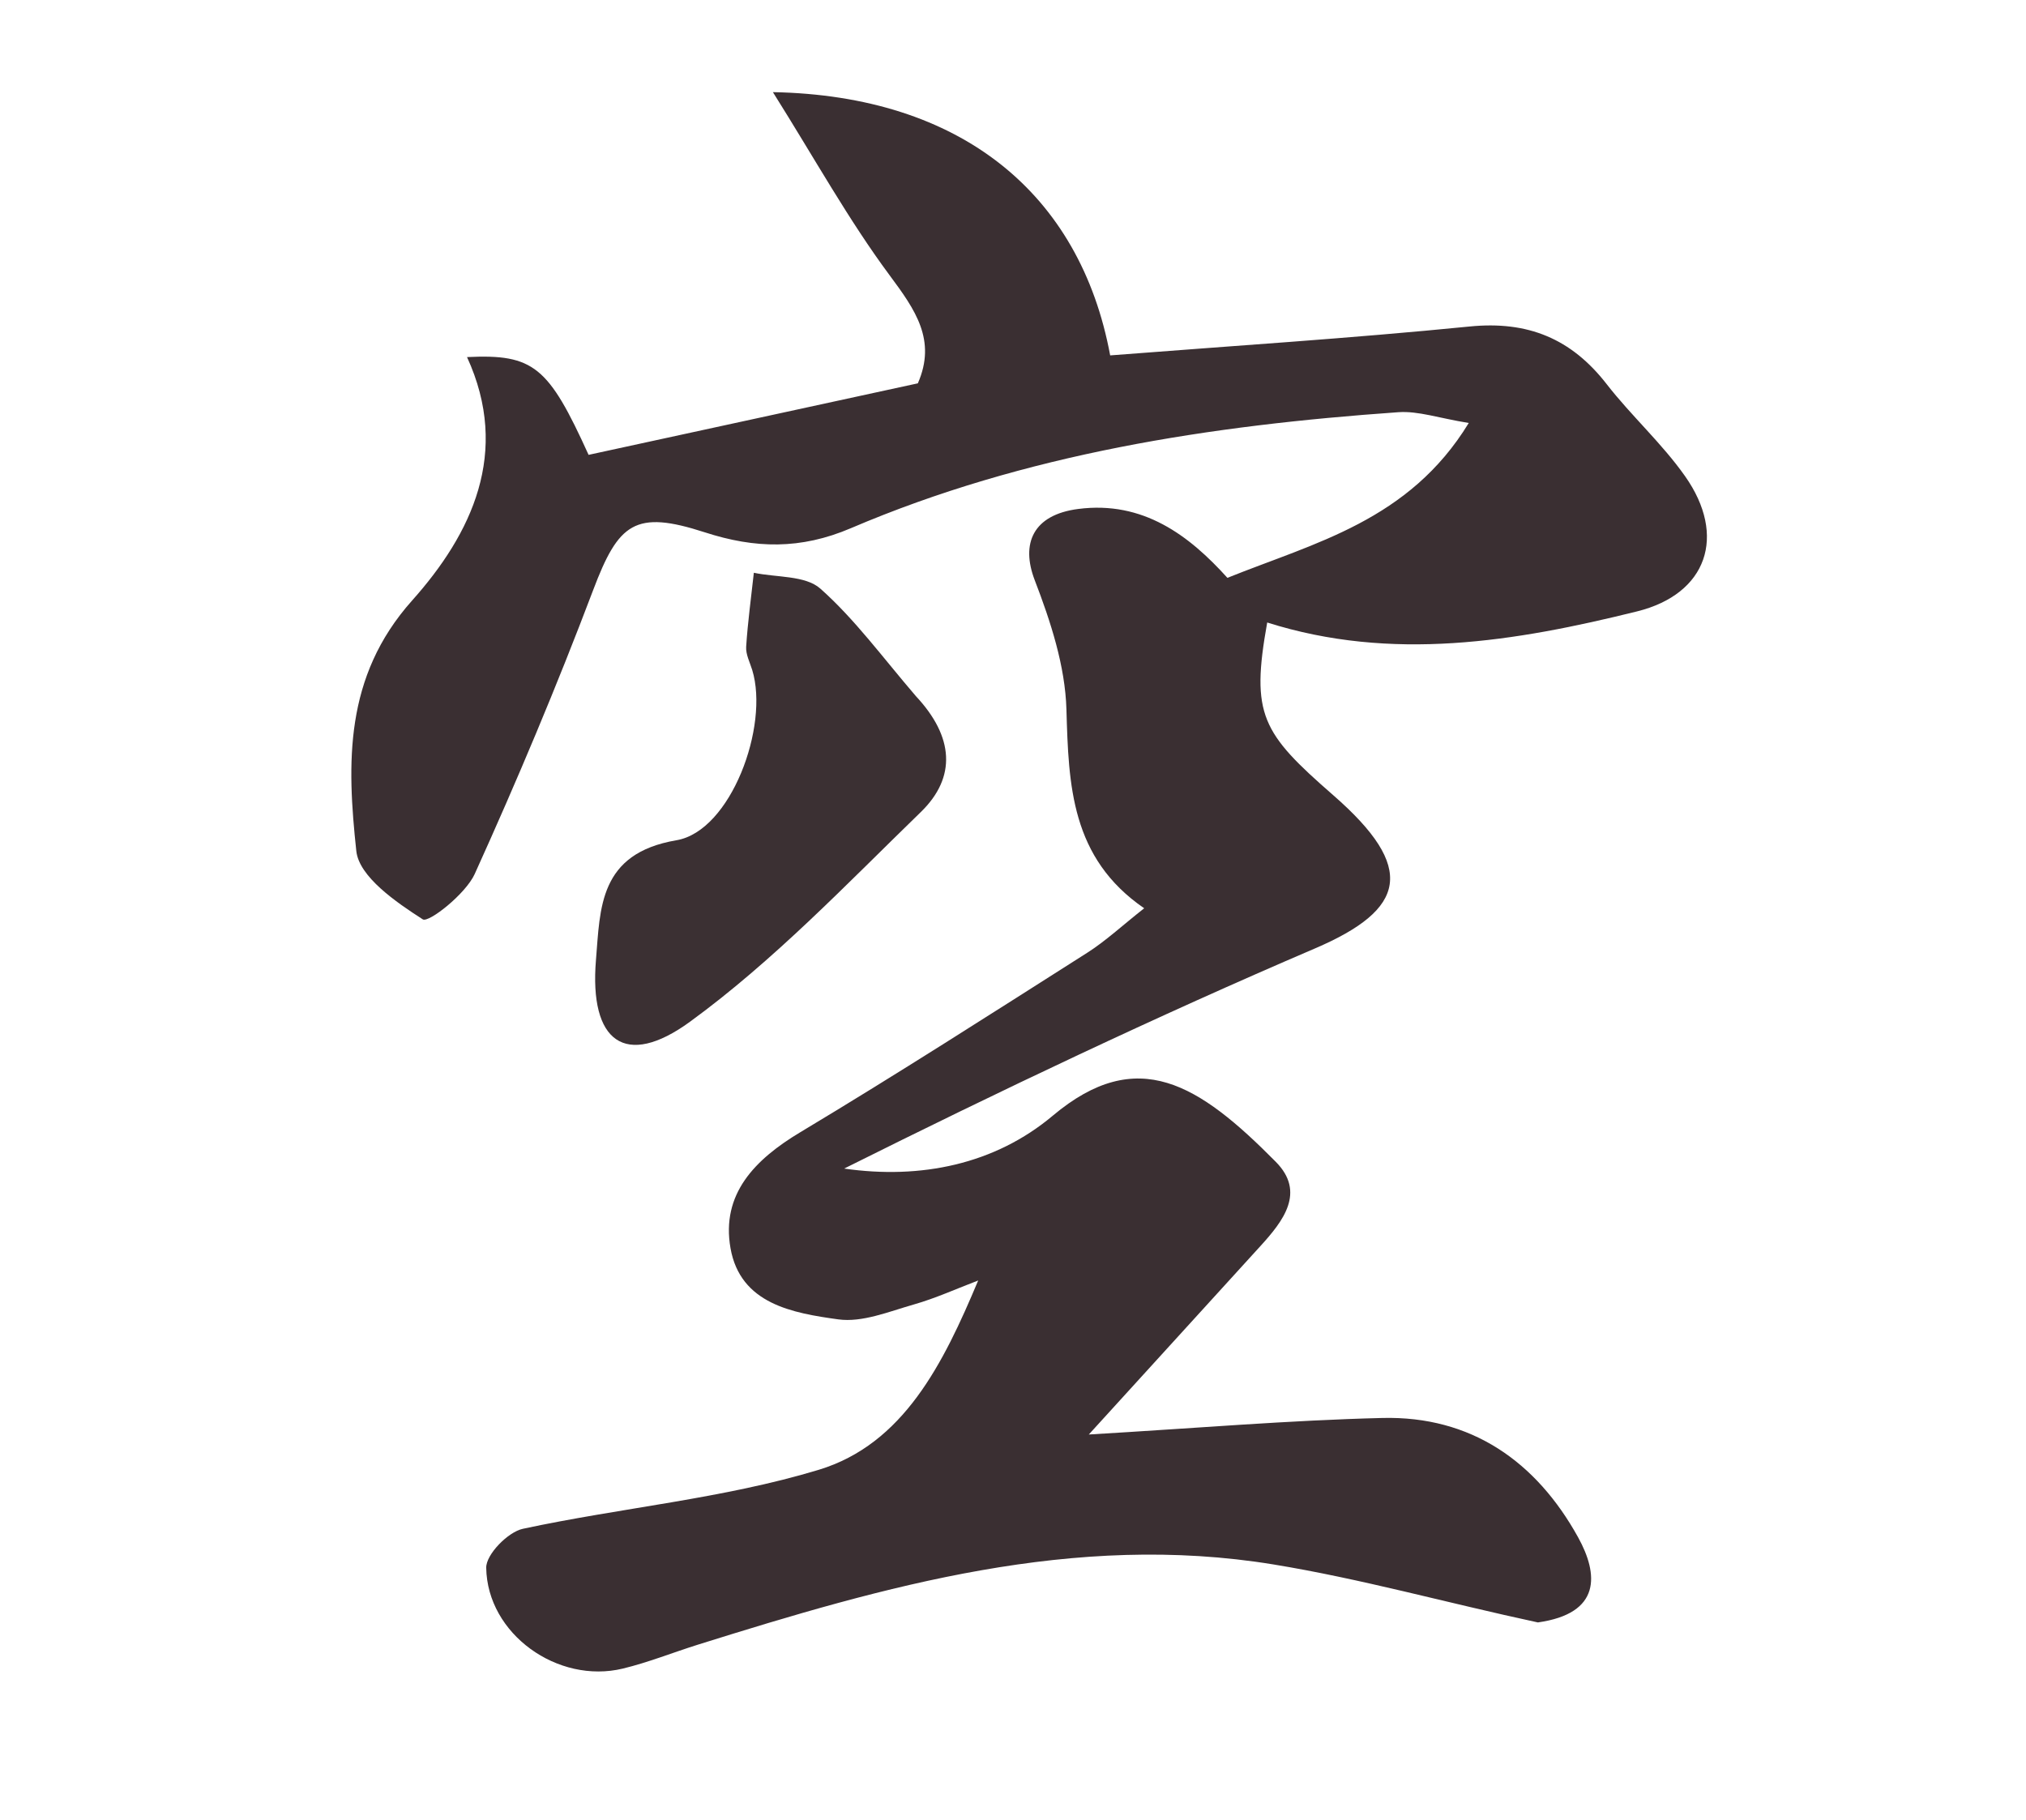 <?xml version="1.0" encoding="utf-8"?>
<svg version="1.1" id="Layer_1" xmlns="http://www.w3.org/2000/svg" x="0px" y="0px" width="100%" viewBox="0 0 167 150" enable-background="new 0 0 167 150">
  <path fill="#3A2F32" opacity="1" stroke="none" d="M 126.766 133.746 C 119.231 132.125 112.171 130.145 104.98 128.968 C 88.532 126.274 72.971 130.738 57.514 135.583 C 55.453 136.23 53.434 137.044 51.34 137.55 C 45.972 138.847 40.159 134.698 40.078 129.237 C 40.061 128.143 41.868 126.292 43.1 126.027 C 51.206 124.285 59.591 123.556 67.481 121.166 C 74.477 119.046 77.758 112.407 80.63 105.558 C 78.861 106.229 77.126 107.023 75.313 107.539 C 73.272 108.12 71.079 109.037 69.096 108.763 C 65.354 108.246 61.026 107.496 60.215 102.899 C 59.428 98.434 62.213 95.588 65.963 93.338 C 73.936 88.556 81.765 83.532 89.614 78.544 C 91.137 77.576 92.478 76.32 94.314 74.874 C 88.272 70.723 88.084 64.743 87.904 58.483 C 87.802 54.9 86.601 51.233 85.294 47.835 C 84.125 44.797 85.154 42.439 88.872 41.957 C 94.232 41.261 98.034 44.154 101.173 47.635 C 108.382 44.735 116.152 42.924 121.067 34.869 C 118.604 34.47 116.908 33.865 115.264 33.98 C 99.781 35.068 84.518 37.399 70.134 43.543 C 65.987 45.315 62.235 45.225 58.092 43.881 C 52.344 42.017 50.985 43.114 48.895 48.638 C 45.903 56.545 42.619 64.352 39.128 72.051 C 38.378 73.705 35.329 76.095 34.85 75.788 C 32.647 74.375 29.597 72.276 29.37 70.153 C 28.597 62.943 28.352 55.797 33.967 49.506 C 38.874 44.009 42.106 37.302 38.496 29.436 C 43.998 29.171 45.21 30.213 48.516 37.496 C 57.526 35.539 66.548 33.579 75.657 31.6 C 77.213 28.039 75.448 25.545 73.335 22.699 C 69.952 18.141 67.184 13.127 63.709 7.595 C 79.202 7.886 89.028 15.94 91.51 29.297 C 101.374 28.525 111.275 27.899 121.141 26.915 C 125.942 26.436 129.523 27.916 132.437 31.668 C 134.474 34.29 136.995 36.552 138.899 39.257 C 142.361 44.173 140.717 48.967 134.947 50.399 C 124.884 52.896 114.725 54.568 104.454 51.316 C 103.085 58.931 104.009 60.416 109.897 65.553 C 116.765 71.544 115.94 74.952 108.381 78.19 C 95.283 83.802 82.406 89.93 69.582 96.332 C 75.911 97.241 82.005 95.981 86.778 91.973 C 93.758 86.111 98.824 89.366 105.164 95.778 C 107.642 98.284 105.77 100.663 103.887 102.729 C 99.437 107.609 94.992 112.495 89.749 118.254 C 98.641 117.731 106.285 117.078 113.941 116.891 C 121.281 116.711 126.635 120.496 130.081 126.729 C 131.771 129.786 131.996 133.007 126.766 133.746 Z"/>
  <path fill="#3B3033" opacity="1" stroke="none" d="M 75.503 57.395 C 78.621 60.729 78.86 64.068 75.901 66.942 C 69.75 72.916 63.762 79.207 56.876 84.227 C 51.538 88.119 48.563 85.882 49.124 79.133 C 49.479 74.871 49.347 70.356 55.759 69.267 C 60.245 68.506 63.42 59.861 62.006 55.236 C 61.811 54.6 61.465 53.943 61.505 53.316 C 61.637 51.278 61.916 49.249 62.138 47.216 C 63.999 47.612 66.379 47.423 67.617 48.521 C 70.464 51.046 72.756 54.198 75.503 57.395 Z"/>
</svg>